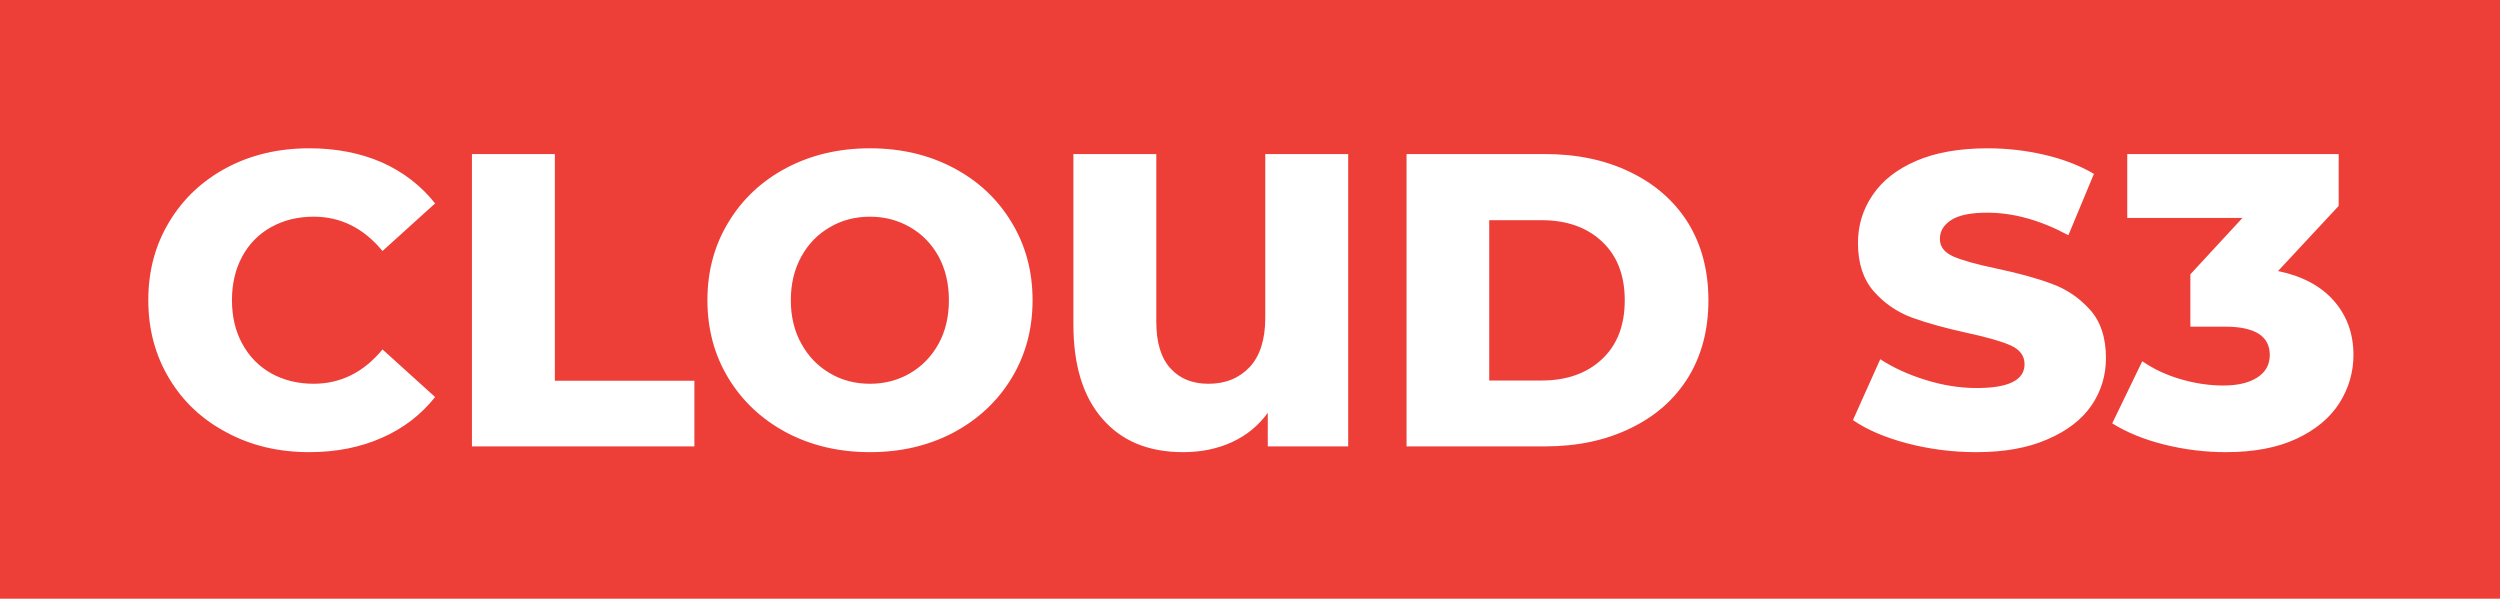 <svg version="1.2" xmlns="http://www.w3.org/2000/svg" viewBox="0 0 998 239"
	 width="998" height="239">
	<title>logo-no-background-svg</title>
	<style>
		.s0 { fill: #ee3e38 } 
		.s1 { fill: #ffffff } 
		.s2 { fill: #8d021f } 
	</style>
	<g id="Layer">
		<g id="Layer">
			<g id="tight-bounds">
				<g id="Layer">
					<g id="Layer">
						<g id="Layer">
							<g id="Layer">
								<g id="Layer">
									<g id="textblocktransform">
										<g id="textblock">
											<g id="Layer">
												<g id="Layer">
													<path id="Layer" class="s0" d="m0 0h998.8v239.7h-998.8z"/>
													<g id="Layer">
														<g id="Layer">
															<path id="text-0" fill-rule="evenodd" class="s1" d="m123.5 180.5q-18.4 0-32.9-7.8-14.7-7.7-23-21.5-8.4-13.9-8.4-31.4 0-17.5 8.4-31.3 8.3-13.8 23-21.6 14.5-7.7 32.9-7.7 16 0 28.9 5.6 12.8 5.7 21.3 16.4l-21 19q-11.3-13.7-27.5-13.7-9.5 0-17 4.2-7.4 4.1-11.5 11.7-4.1 7.6-4.1 17.4 0 9.9 4.1 17.4 4.1 7.6 11.5 11.8 7.5 4.2 17 4.2 16.2 0 27.5-13.7l21 19q-8.5 10.7-21.3 16.3-12.9 5.7-28.9 5.7zm64.9-2.3v-116.7h33.1v90.5h55.7v26.2zm158.9 2.3q-18.5 0-33.3-7.8-14.8-7.9-23.2-21.7-8.4-13.8-8.4-31.2 0-17.3 8.4-31.1 8.4-13.9 23.2-21.7 14.8-7.8 33.3-7.8 18.5 0 33.3 7.8 14.8 7.8 23.2 21.7 8.4 13.8 8.4 31.1 0 17.4-8.4 31.2-8.4 13.8-23.2 21.7-14.8 7.8-33.3 7.8zm0-27.3q8.8 0 16-4.2 7.2-4.2 11.4-11.8 4.1-7.5 4.1-17.4 0-9.8-4.1-17.4-4.2-7.6-11.4-11.7-7.2-4.2-16-4.2-8.9 0-16 4.2-7.2 4.1-11.4 11.7-4.2 7.6-4.2 17.4 0 9.9 4.2 17.4 4.2 7.6 11.4 11.8 7.1 4.2 16 4.2zm157.8-91.7h33.1v116.7h-32.1v-13.4q-5.6 7.7-14.3 11.7-8.7 4-19.5 4-20.7 0-32.2-13.3-11.6-13.2-11.6-37.7v-68h33.1v67q0 12.3 5.6 18.5 5.6 6.2 15.2 6.2 10.2 0 16.5-6.7 6.2-6.7 6.2-19.7zm56.4 116.7v-116.7h55.3q19.2 0 34 7.2 14.9 7.2 23.1 20.3 8.1 13.2 8.1 30.9 0 17.6-8.1 30.8-8.2 13.2-23.1 20.3-14.8 7.2-34 7.2zm33-26.3h20.9q15 0 24.1-8.5 9.1-8.5 9.1-23.5 0-15-9.1-23.5-9.1-8.5-24.1-8.5h-20.9zm194.5 28.6q-14.2 0-27.6-3.5-13.3-3.5-21.7-9.3l10.9-24.3q7.8 5.1 18.2 8.3 10.3 3.2 20.3 3.2 19.1 0 19.1-9.5 0-5-5.5-7.5-5.4-2.4-17.4-5-13.2-2.9-22-6.1-8.9-3.3-15.2-10.4-6.4-7.2-6.4-19.4 0-10.6 5.9-19.2 5.8-8.6 17.4-13.6 11.6-5 28.5-5 11.5 0 22.7 2.6 11.2 2.6 19.7 7.6l-10.2 24.5q-16.7-9-32.4-9-9.8 0-14.3 2.9-4.6 2.9-4.6 7.6 0 4.6 5.4 7 5.3 2.3 17.2 4.8 13.3 2.8 22.1 6.1 8.8 3.2 15.2 10.3 6.4 7.1 6.4 19.3 0 10.5-5.8 19-5.9 8.5-17.6 13.5-11.6 5.1-28.3 5.1zm120.4-72.3q14.5 3 22.3 11.9 7.8 8.9 7.8 21.6 0 10.3-5.6 19.2-5.6 8.8-17 14.2-11.5 5.4-28.3 5.4-12.4 0-24.5-3-12.1-3-20.9-8.5l12-24.8q6.8 4.7 15.4 7.2 8.6 2.5 17 2.5 8.5 0 13.5-3.2 5-3.2 5-9 0-11.3-17.9-11.3h-13.8v-20.9l20.8-22.5h-46v-25.5h84.4v20.7z"/>
														</g>
													</g>
												</g>
											</g>
											<g id="Layer">
												<g id="Layer">
													<g id="Layer">
														<g id="Layer">
															<path id="text-1" fill-rule="evenodd" class="s2" d="m21.3 344.3q-6.5 0-10.2-3.3-3.8-3.1-3.8-10.4 0-2.5 0.1-4.7 0-2.3 0-5.3v-24.8h-7.4v-2.3l2.8-0.5q3.1-0.5 5.2-1.8 2.2-1.4 4-3.8l6.8-9.4h3.1l-0.3 14.5h12v3.3h-12.1v35.7q0 3.7 1.6 5.6 1.6 1.9 4.1 1.9 2.1 0 3.7-1 1.7-1 3.4-2.7l1.4 1.6q-2 3.5-5.6 5.4-3.6 2-8.8 2zm310.5-53.4q6.6 0 11.3 2.8 4.7 2.7 7.3 7.4 2.6 4.8 2.6 11 0 1.4-0.1 2.6-0.2 1.2-0.5 2.2h-31.5q0.1 10.8 4 15.5 3.9 4.7 11.5 4.7 5.2 0 8.5-1.7 3.2-1.7 6-4.9l1.6 1.6q-3.1 5.8-8.5 8.9-5.4 3.3-12.9 3.3-7.4 0-13.1-3.2-5.6-3.1-8.8-9.1-3.2-5.9-3.2-14.1 0-8.6 3.7-14.6 3.7-6 9.6-9.2 6-3.2 12.5-3.2zm-0.5 3.1q-3.1 0-5.4 1.7-2.2 1.7-3.5 6.1-1.3 4.3-1.5 12.2h18.7q1.2-10.6-0.8-15.3-2-4.7-7.5-4.7zm319.1 50.3q-7.1 0-12.9-3.1-5.7-3.1-9-9.1-3.3-5.9-3.3-14.3 0-8.5 3.6-14.5 3.7-6 9.8-9.2 6.2-3.2 13.5-3.2 6 0 10.2 2 4.2 2 6.4 5.1 2.2 3.1 2.2 6.6 0 2.9-1.7 4.5-1.8 1.5-4.5 1.5-2.9 0-4.8-2.1-1.8-2.1-2.1-5.3-0.1-2.1 0-3.6 0.2-1.4 0-2.8-0.4-1.8-1.4-2.4-1-0.6-2.8-0.6-6.6 0-10.1 5.2-3.5 5.3-3.5 17.2 0 10.1 3.8 15.6 3.9 5.4 12.1 5.4 4.8 0 8-1.8 3.1-1.8 5.7-5.3l1.7 1.3q-2.6 6.3-8 9.5-5.4 3.4-12.9 3.4zm316.4-1.5h-23.9v-2.1l1.4-0.4q3.7-1.2 3.7-5.3v-53.9q0-2.2-0.7-3.3-0.7-1.1-2.8-1.6l-1.6-0.4v-2l17.7-4.5 1.7 0.9-0.4 14.8v13.4q3.6-3.1 8-5.3 4.4-2.2 9.4-2.2 6.9 0 10.8 3.9 4 3.9 4 12v28.3q0 2.1 0.8 3.4 0.8 1.2 2.9 1.9l1 0.3v2.1h-23.9v-2.1l1.2-0.4q3.8-1.1 3.8-5.3v-30.2q0-4.3-1.5-6-1.4-1.7-5.1-1.7-2.5 0-5.3 1-2.8 0.9-5.8 3.1v34q0 2.1 0.8 3.4 0.9 1.3 2.9 1.8l0.9 0.3z"/>
														</g>
													</g>
												</g>
											</g>
										</g>
									</g>
								</g>
							</g>
						</g>
					</g>
				</g>
			</g>
		</g>
	</g>
</svg>